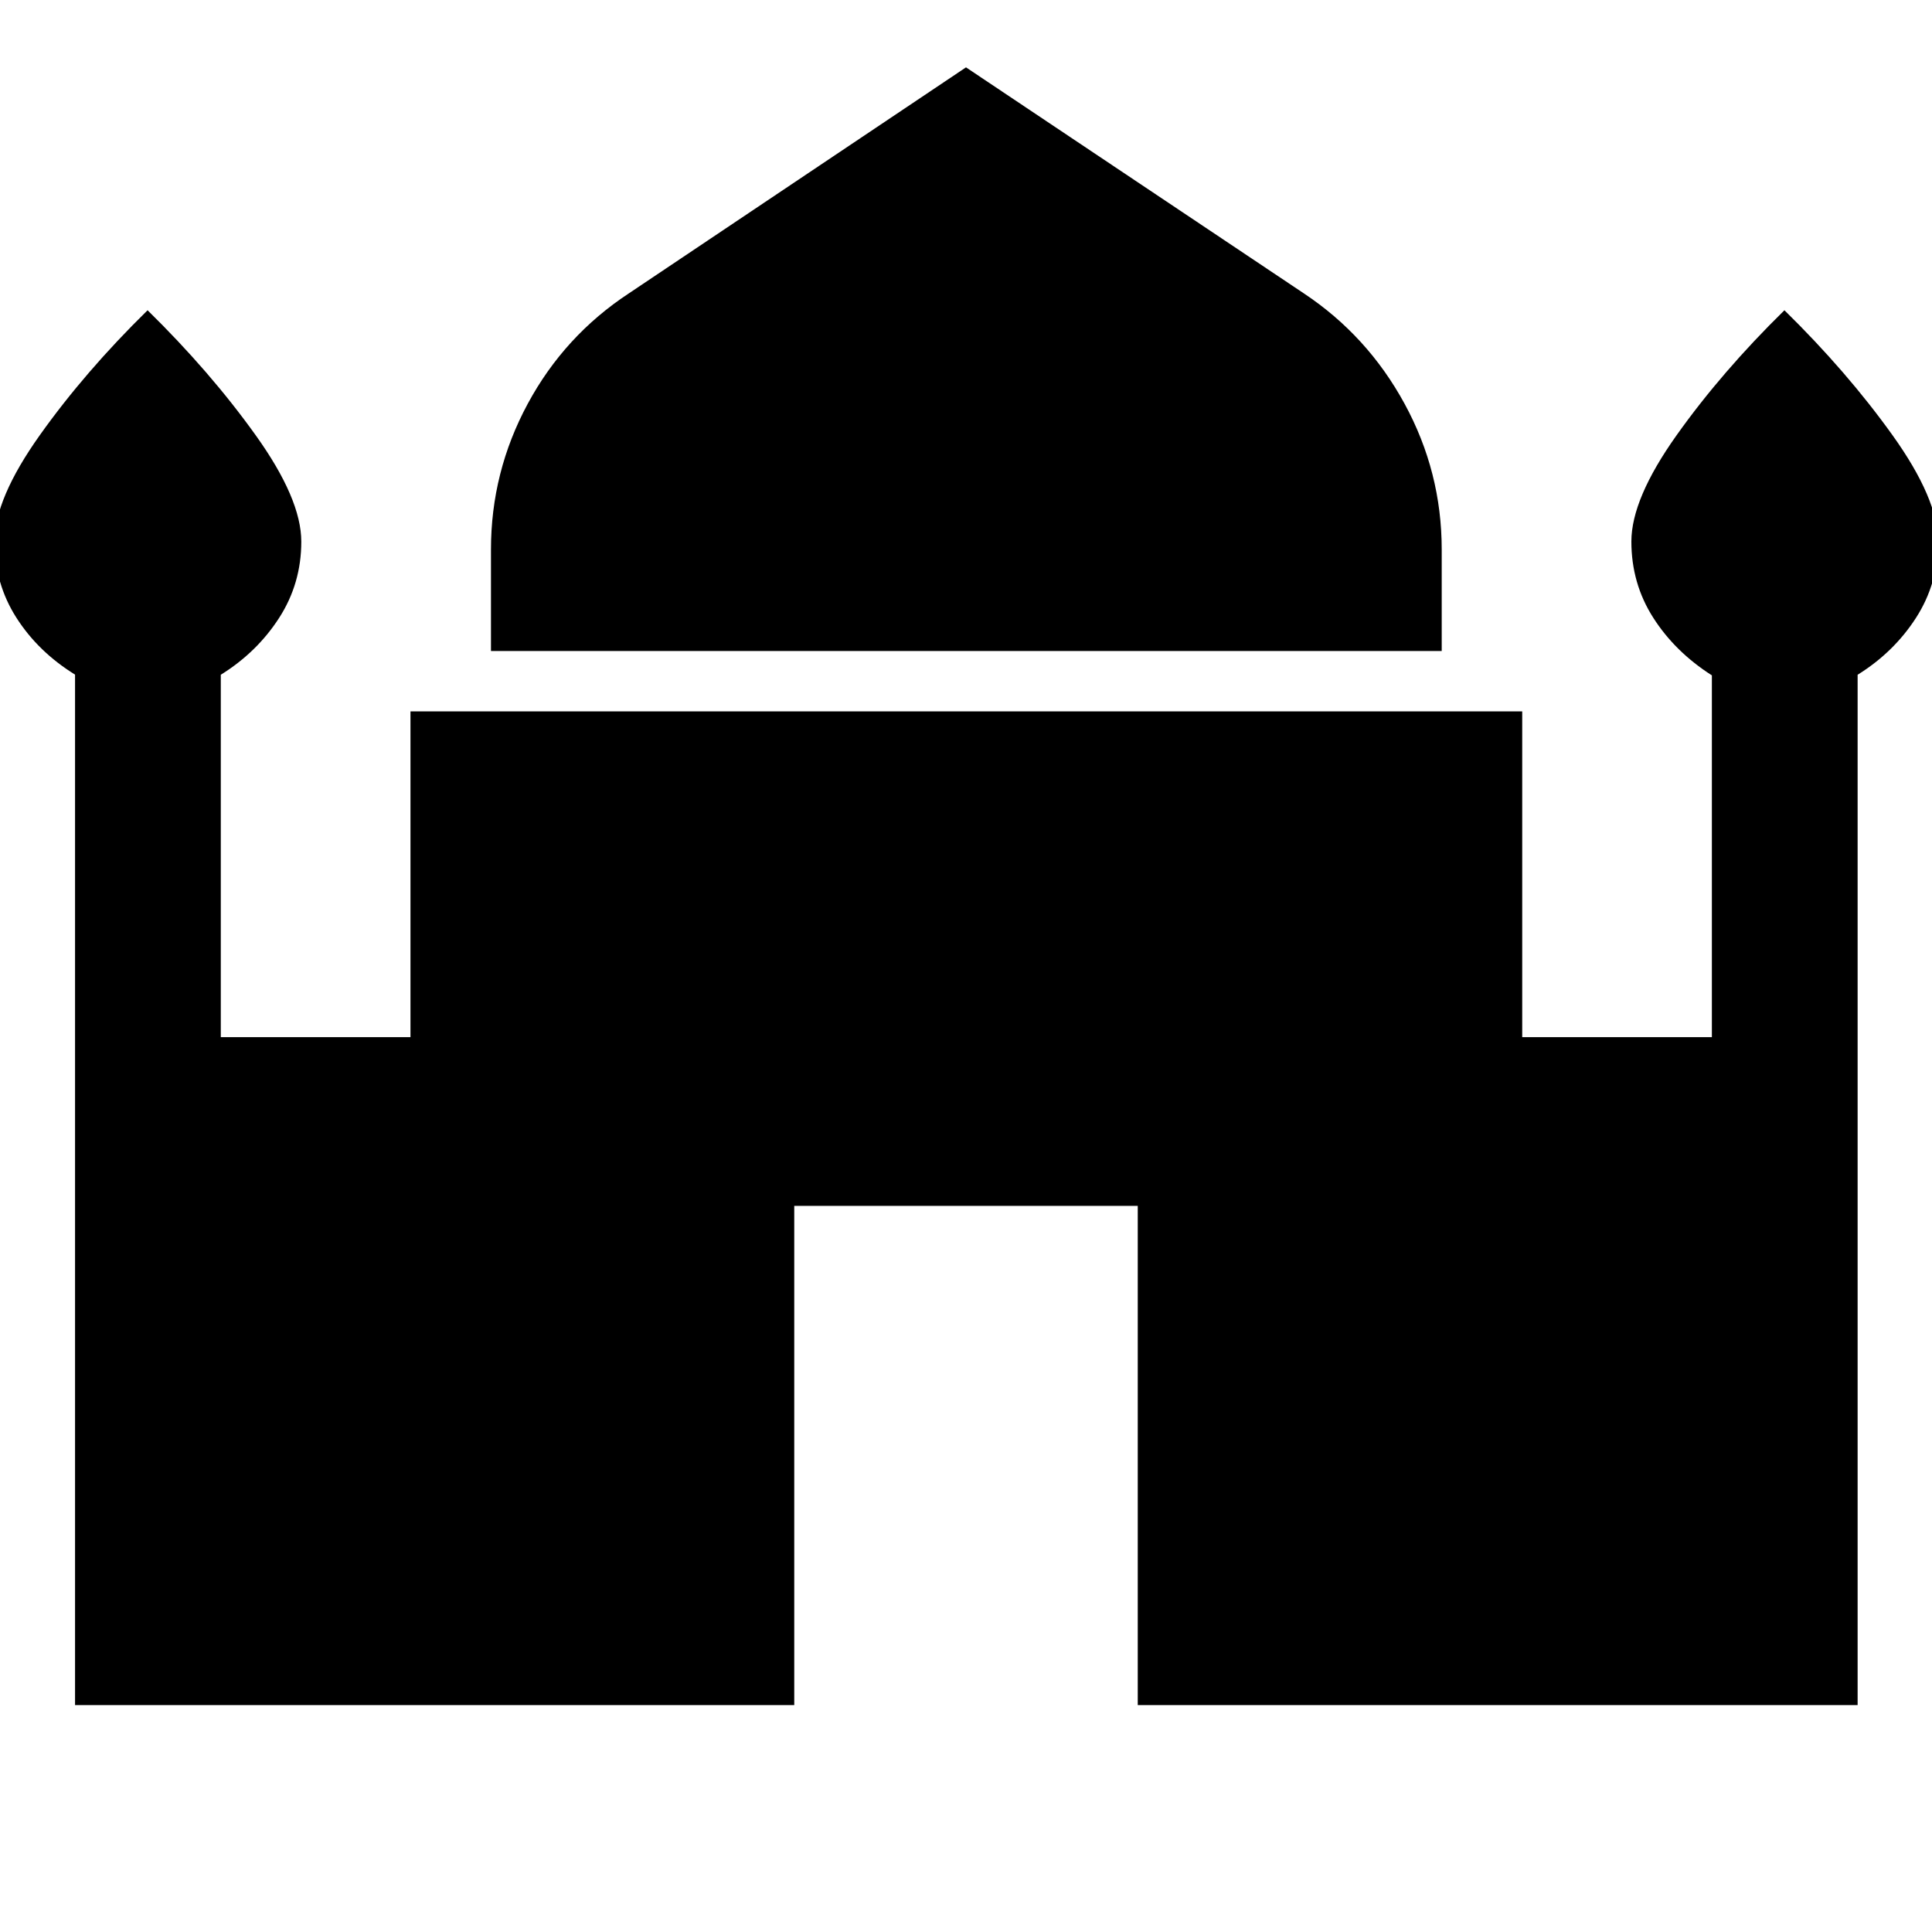 <svg xmlns="http://www.w3.org/2000/svg" height="40" viewBox="0 -960 960 960" width="40"><path d="M243.96-636.51v-50.44q0-38.53 18.26-72.4 18.27-33.86 50.32-54.92L480-926.53l167.8 112.26q31.71 21.06 50.14 54.92 18.44 33.87 18.44 72.4v50.44H243.96ZM37.29-112.75v-512.04Q18.96-636.11 8.12-653.1q-10.83-16.99-10.83-37.85 0-21.19 22.48-52.8 22.48-31.61 53.56-62.08 31.09 30.47 53.73 62.11 22.65 31.63 22.65 52.84 0 20.82-11 37.89-11 17.08-29 28.27v180.08h94.25v-161.87h552.42v161.87h94.24v-179.78q-18.33-11.69-29.16-28.68-10.84-16.99-10.84-37.85 0-21.19 22.48-52.8 22.48-31.61 53.57-62.08 31.08 30.47 53.73 62.11 22.64 31.63 22.64 52.84 0 20.82-11 37.89-11 17.08-29 28.27v511.97h-357.7V-360.8H394.66v248.05H37.29Z"/></svg>